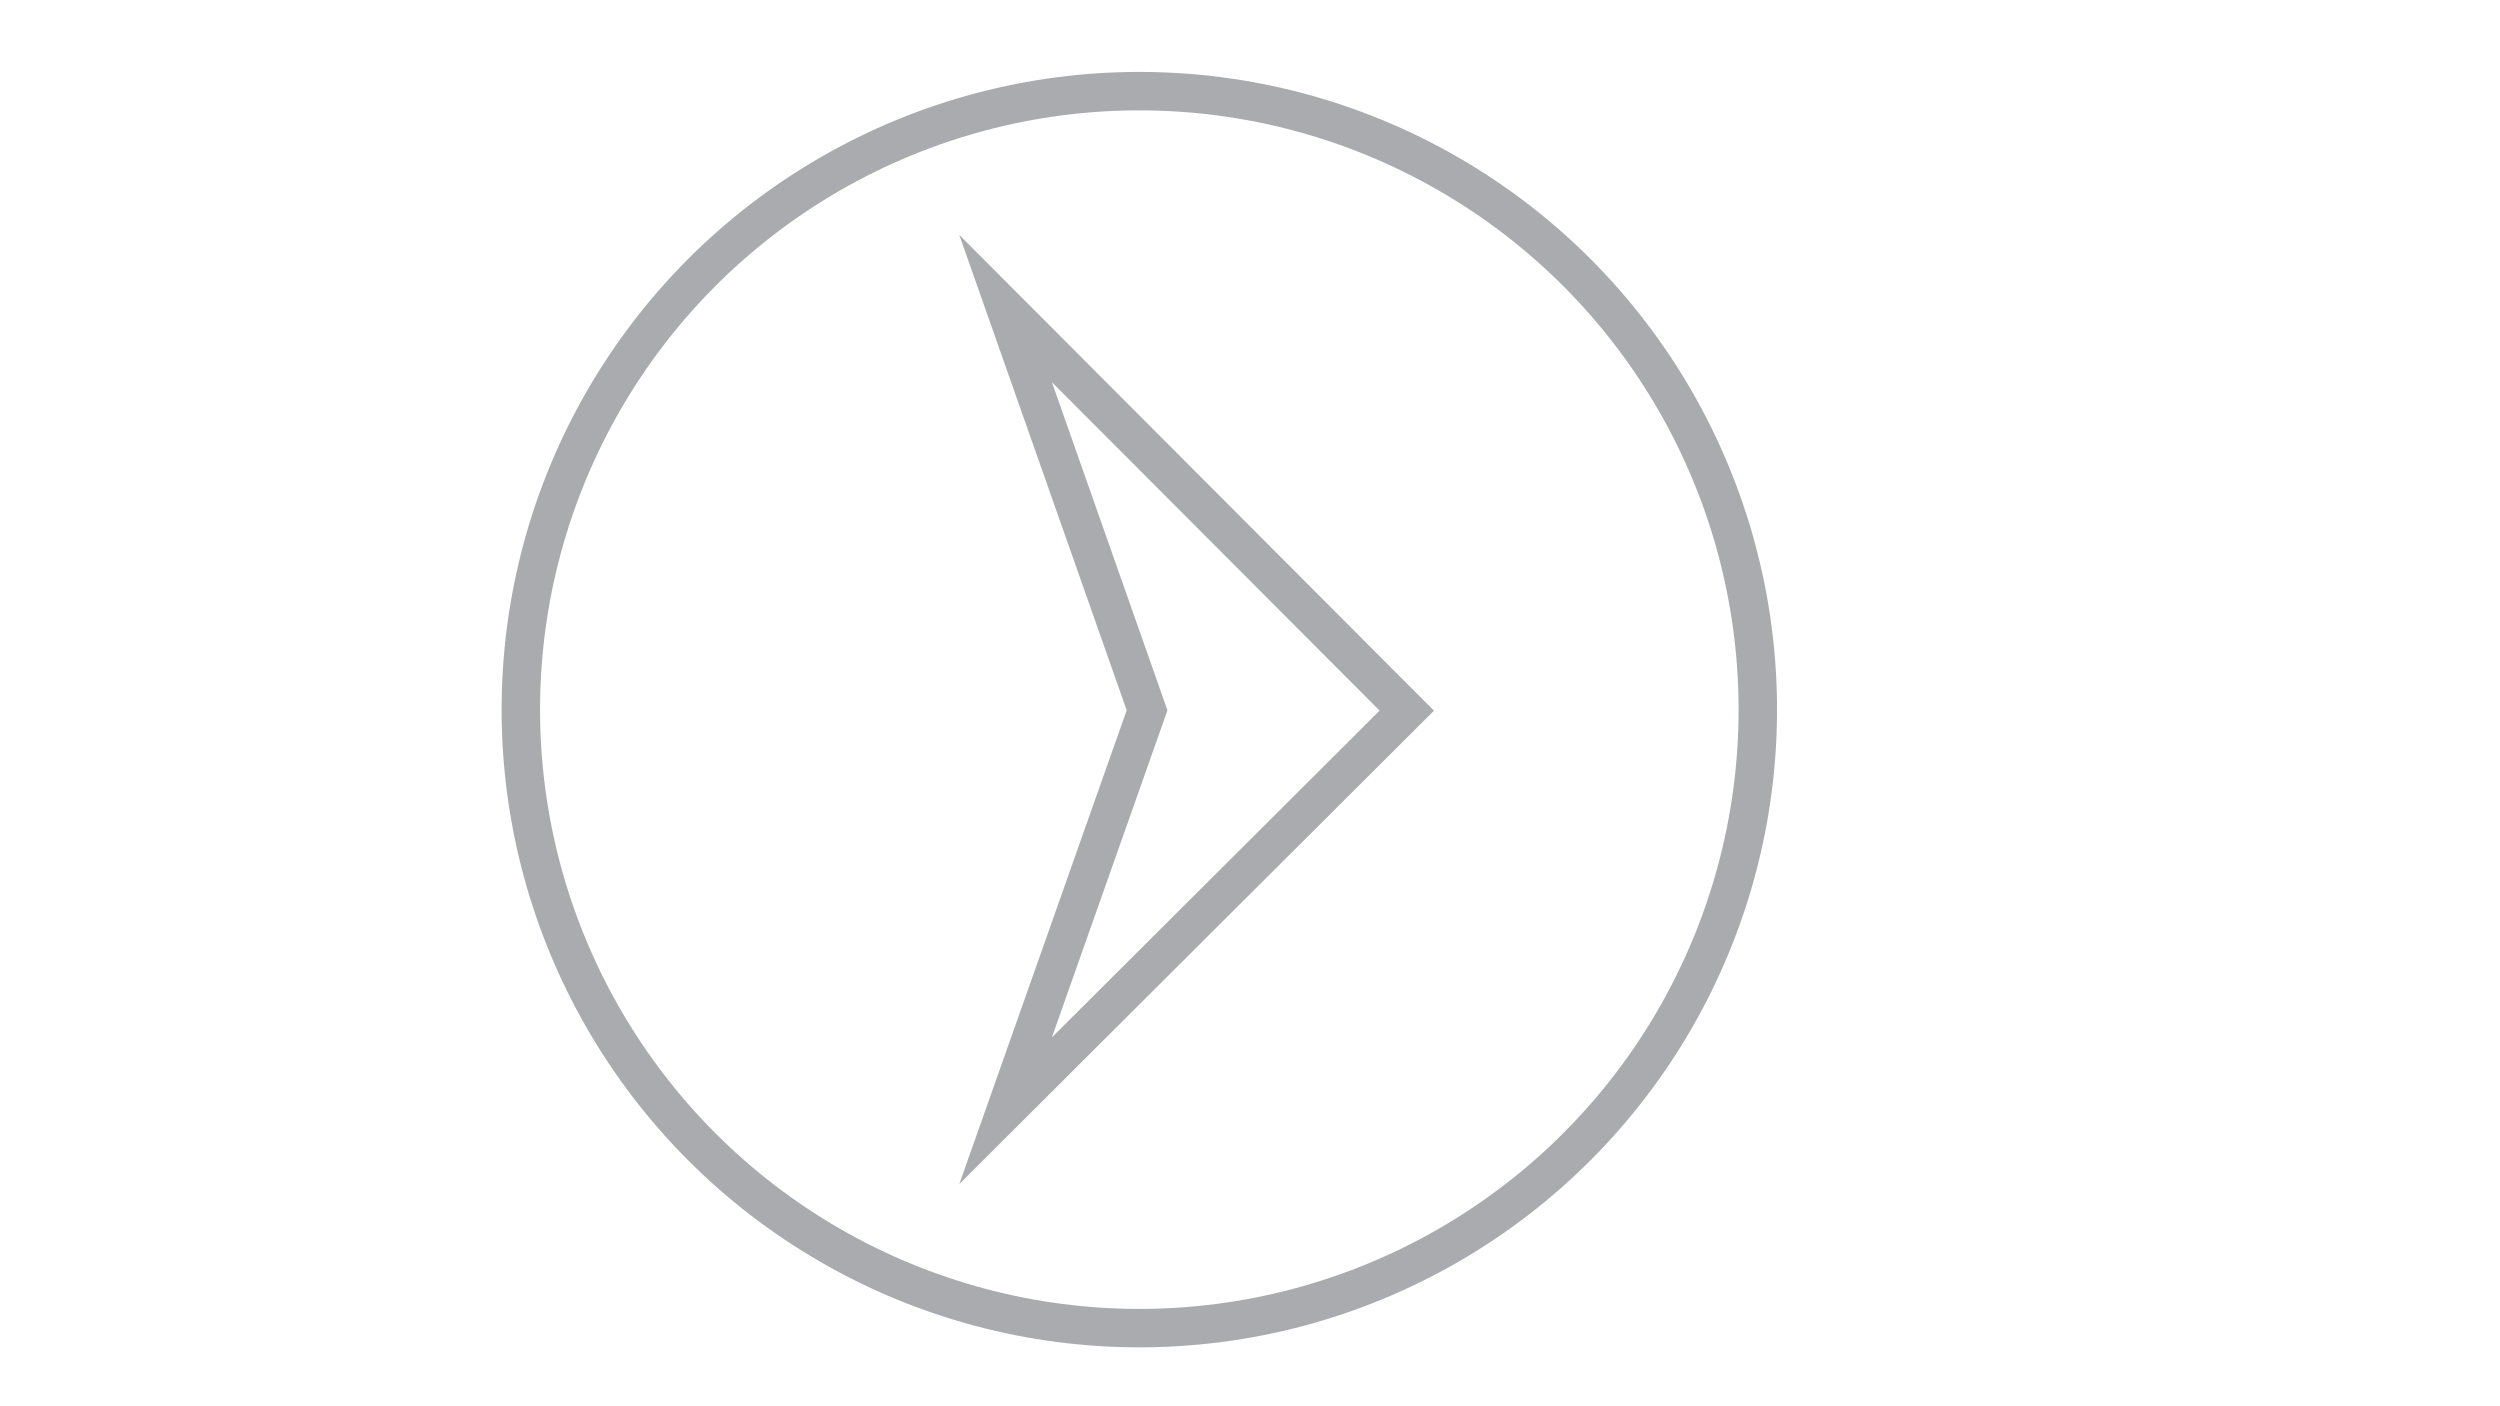 <?xml version="1.0" encoding="UTF-8"?>
<!DOCTYPE svg PUBLIC "-//W3C//DTD SVG 1.1//EN" "http://www.w3.org/Graphics/SVG/1.1/DTD/svg11.dtd">
<!-- Creator: CorelDRAW 2017 -->
<svg xmlns="http://www.w3.org/2000/svg" xml:space="preserve" width="325.12mm" height="182.88mm" version="1.1" style="shape-rendering:geometricPrecision; text-rendering:geometricPrecision; image-rendering:optimizeQuality; fill-rule:evenodd; clip-rule:evenodd"
viewBox="0 0 32511980 18287980"
 xmlns:xlink="http://www.w3.org/1999/xlink">
 <defs>
  <style type="text/css">
   <![CDATA[
    .str0 {stroke:#A9ABAE;stroke-width:500000;stroke-miterlimit:22.926}
    .fil0 {fill:none}
   ]]>
  </style>
 </defs>
 <g id="Capa_x0020_1">
  <g id="_1878624126720">
   <ellipse class="fil0 str0" cx="14816686" cy="9228660" rx="8043314" ry="8043340"/>
   <polygon class="fil0 str0" points="18294910,9241690 13077620,4012850 14917420,9237220 13077620,14444490 "/>
  </g>
 </g>
</svg>
